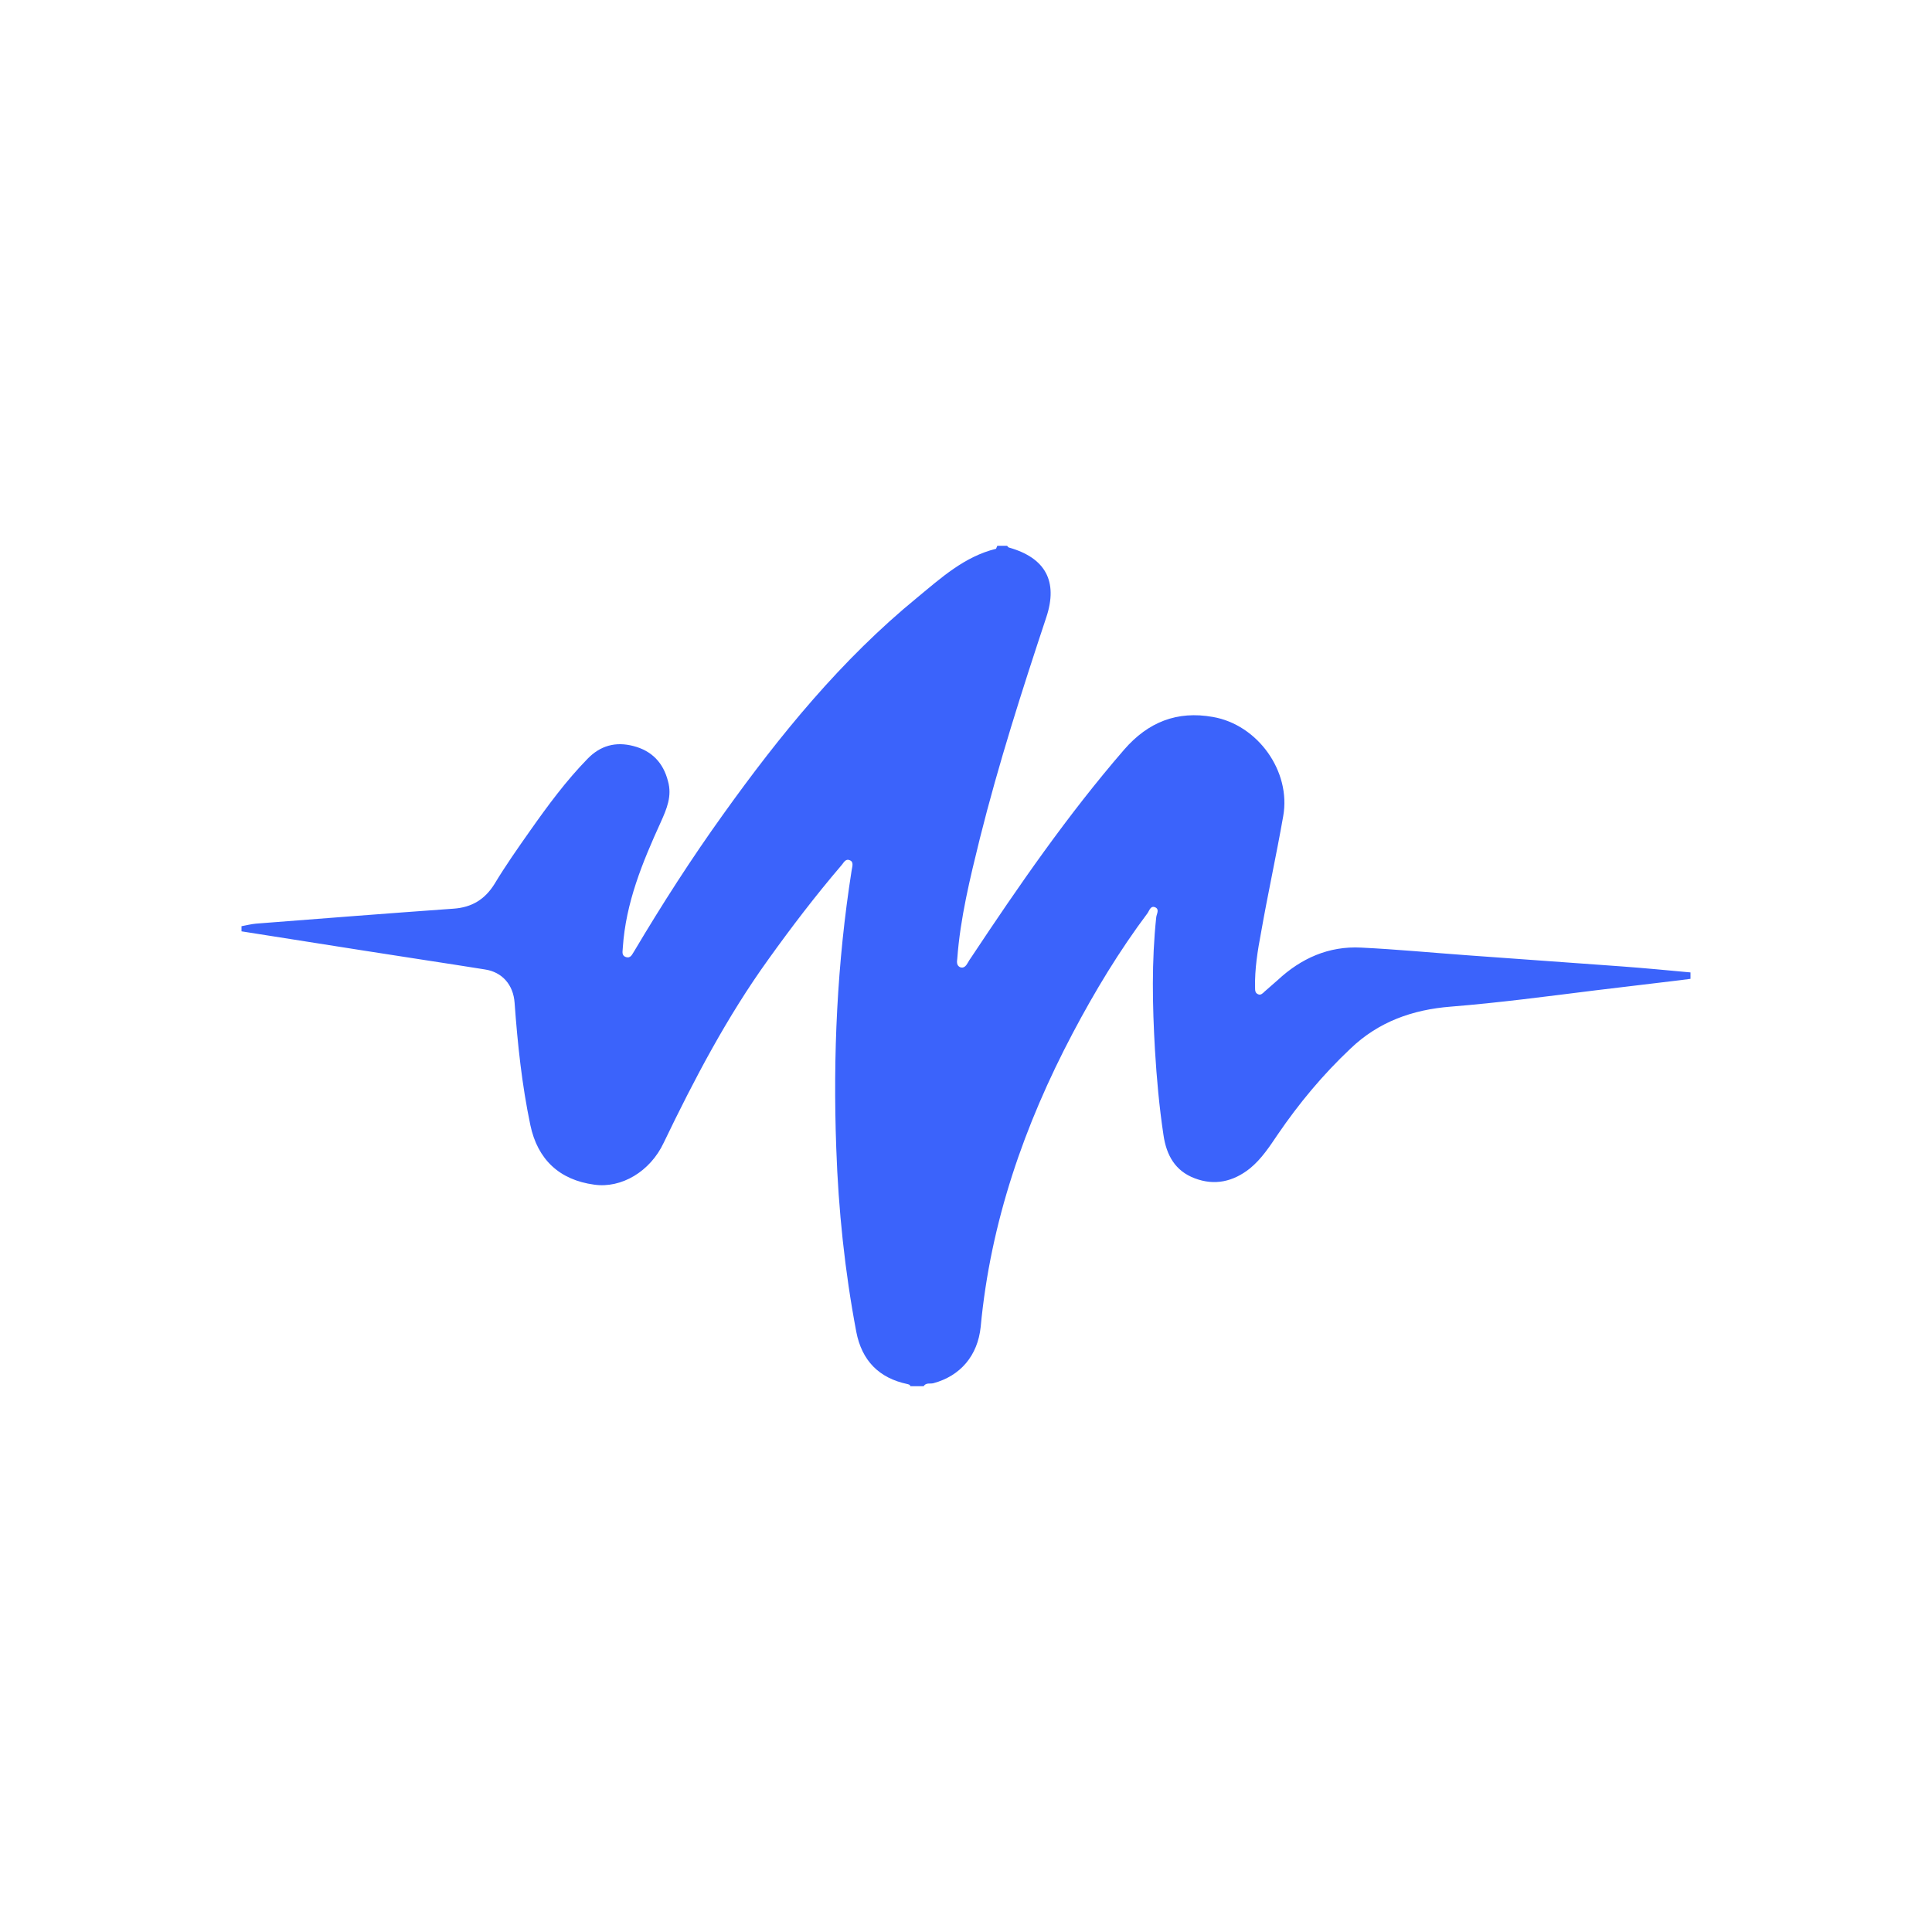 <svg width="400" height="400" viewBox="0 0 400 400" fill="none" xmlns="http://www.w3.org/2000/svg">
<path d="M206.483 113C207.189 113 207.807 113 208.512 113C208.6 113.089 208.689 113.266 208.865 113.354C216.451 115.481 219.097 120.353 216.627 127.795C211.6 142.945 206.748 158.095 202.867 173.599C200.838 181.838 198.809 190.077 198.192 198.494C198.104 199.114 198.015 199.911 198.809 200.266C199.603 200.532 200.044 199.911 200.397 199.291C200.573 198.937 200.838 198.582 201.014 198.317C210.894 183.433 221.038 168.726 232.77 155.171C237.709 149.501 243.708 147.109 251.117 148.438C260.379 150.033 267.348 159.689 265.672 168.992C264.261 177.054 262.496 185.027 261.085 193.09C260.379 196.811 259.762 200.62 259.85 204.43C259.85 205.05 259.85 205.581 260.468 205.847C260.997 206.113 261.438 205.67 261.791 205.316C262.673 204.518 263.643 203.721 264.525 202.924C269.377 198.405 275.11 195.836 281.814 196.19C289.136 196.545 296.545 197.254 303.867 197.785C314.54 198.582 325.125 199.291 335.798 200.089C340.562 200.443 345.237 200.886 350 201.329C350 201.772 350 202.215 350 202.658C349.294 202.746 348.677 202.835 347.971 202.924C342.061 203.632 336.151 204.341 330.241 205.05C320.273 206.29 310.306 207.619 300.338 208.416C292.487 209.037 285.431 211.517 279.609 217.099C273.875 222.503 268.936 228.439 264.525 234.906C262.849 237.387 261.173 239.956 258.792 241.905C255.351 244.652 251.47 245.538 247.324 243.943C243.355 242.437 241.502 239.247 240.885 234.995C240.003 229.148 239.474 223.212 239.121 217.365C238.592 208.151 238.415 199.025 239.385 189.9C239.474 189.191 240.091 188.305 239.209 187.863C238.239 187.42 237.974 188.483 237.621 189.014C231.711 196.899 226.683 205.227 222.096 213.909C212.041 232.957 205.072 253.068 203.043 274.685C202.426 280.71 198.809 284.874 193.252 286.38C192.546 286.557 191.752 286.203 191.223 287C190.341 287 189.371 287 188.489 287C188.4 286.646 188.136 286.646 187.871 286.557C181.961 285.317 178.433 281.684 177.286 275.748C174.904 263.168 173.581 250.499 173.14 237.741C172.435 218.516 173.317 199.291 176.316 180.243C176.404 179.535 176.845 178.471 175.963 178.117C174.993 177.674 174.64 178.737 174.111 179.269C168.818 185.47 163.878 191.938 159.115 198.582C150.559 210.454 143.767 223.389 137.415 236.59C134.593 242.614 128.595 246.069 123.037 245.272C115.804 244.297 111.306 240.045 109.806 232.957C108.042 224.541 107.16 216.124 106.542 207.619C106.278 203.898 103.984 201.24 100.368 200.709C92.076 199.38 83.696 198.14 75.316 196.811C66.848 195.482 58.468 194.153 50 192.824C50 192.469 50 192.115 50 191.761C50.97 191.584 52.029 191.318 52.999 191.229C66.672 190.166 80.256 189.103 93.928 188.128C97.633 187.863 100.368 186.268 102.396 182.99C104.69 179.18 107.248 175.548 109.806 171.915C113.423 166.777 117.216 161.638 121.626 157.12C124.272 154.374 127.448 153.488 131.153 154.462C134.946 155.437 137.327 157.918 138.298 161.727C139.18 164.828 138.033 167.486 136.798 170.232C133.005 178.56 129.565 186.888 128.947 196.19C128.947 196.899 128.595 197.785 129.565 198.14C130.623 198.494 130.888 197.519 131.329 196.899C137.063 187.242 143.149 177.763 149.765 168.549C161.497 152.159 174.199 136.566 189.9 123.72C194.84 119.645 199.691 115.215 206.219 113.62C206.307 113.443 206.395 113.177 206.483 113Z" fill="#3B63FB"/>
</svg>
